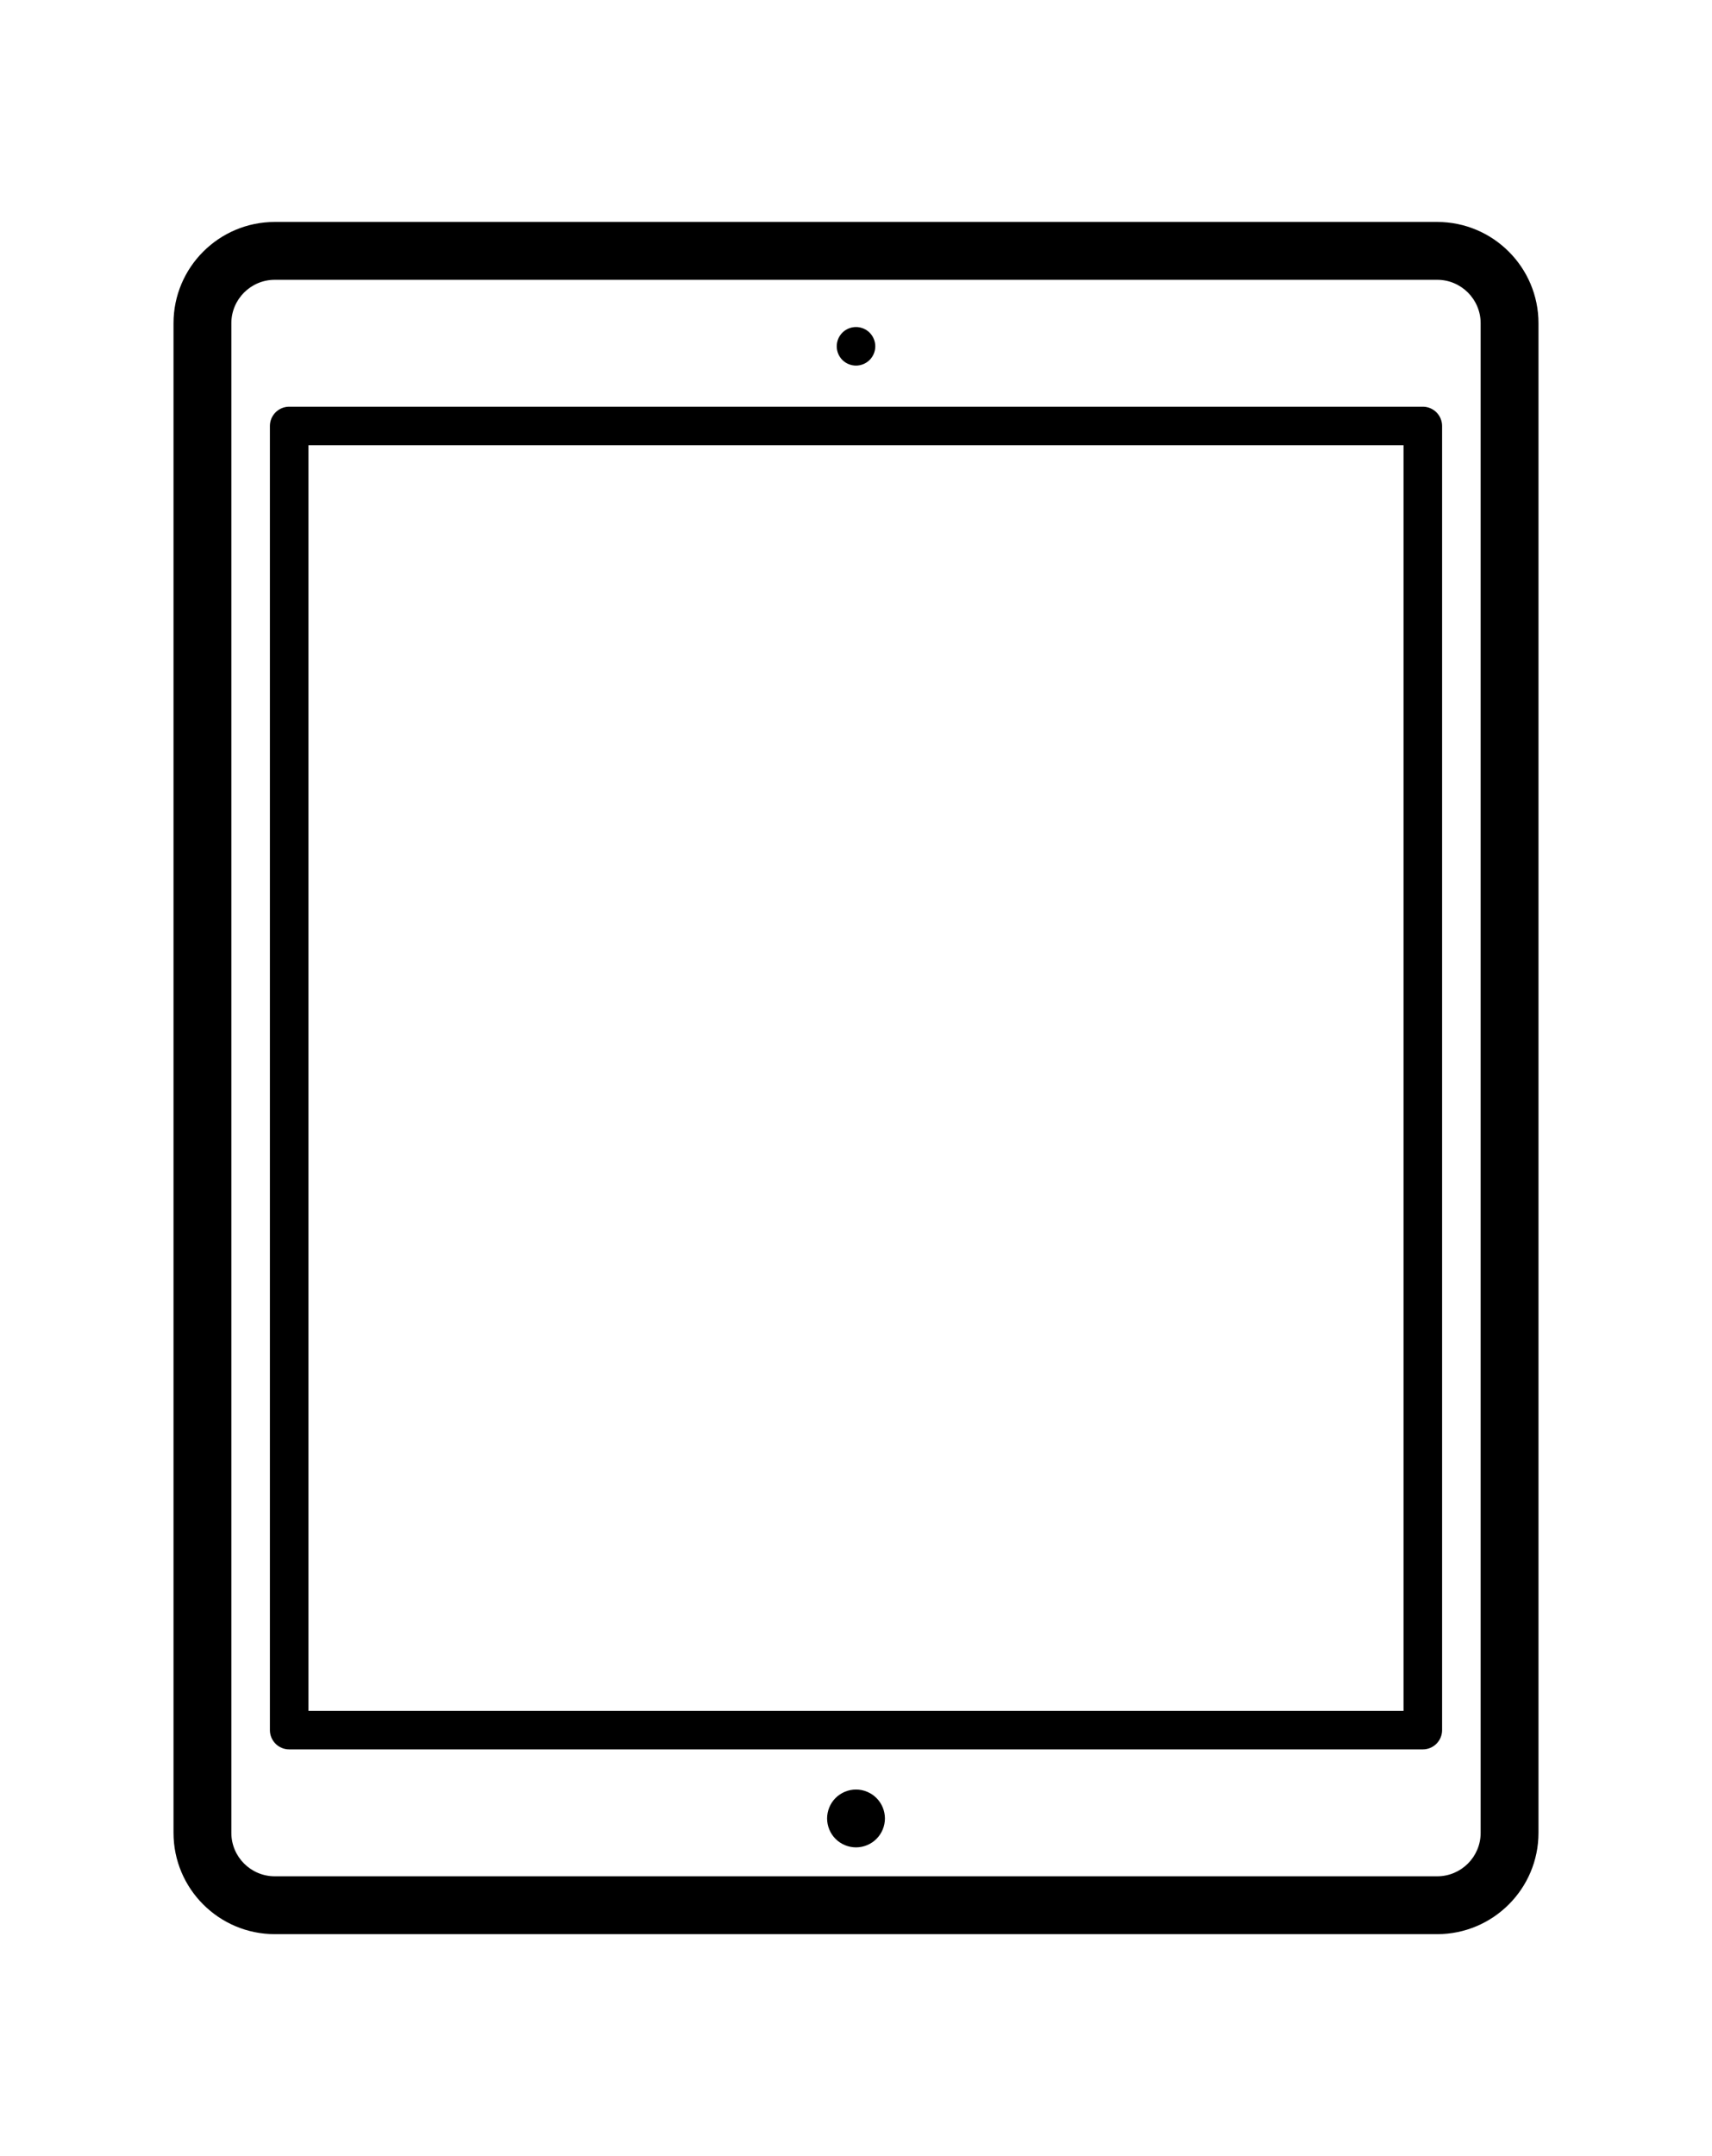 <?xml version='1.0' encoding='iso-8859-1'?><!DOCTYPE svg PUBLIC '-//W3C//DTD SVG 1.1//EN' 'http://www.w3.org/Graphics/SVG/1.1/DTD/svg11.dtd'><svg version="1.1" width="27px" height="34px" title="Freepik" xmlns="http://www.w3.org/2000/svg" viewBox="0 0 443.979 443.979" xmlns:xlink="http://www.w3.org/1999/xlink" enable-background="new 0 0 443.979 443.979"><g><path d="M372.72,0H71.259c-14.48,0-26.261,11.781-26.261,26.261v391.457c0,14.48,11.78,26.261,26.261,26.261H372.72   c14.48,0,26.261-11.781,26.261-26.261V26.261C398.981,11.781,387.2,0,372.72,0z M383.981,417.718   c0,6.209-5.052,11.261-11.261,11.261H71.259c-6.209,0-11.261-5.052-11.261-11.261V26.261C59.998,20.052,65.05,15,71.259,15H372.72   c6.209,0,11.261,5.052,11.261,11.261V417.718z"/><path d="m368.982,47.908h-293.985c-2.761,0-5,2.239-5,5v338.163c0,2.761 2.239,5 5,5h293.985c2.761,0 5-2.239 5-5v-338.163c0-2.762-2.239-5-5-5zm-5,338.163h-283.985v-328.163h283.985v328.163z"/><path d="m221.992,406.478c-1.98,0-3.91,0.8-5.31,2.2-1.39,1.39-2.19,3.33-2.19,5.3 0,1.97 0.8,3.91 2.19,5.3 1.4,1.4 3.33,2.2 5.31,2.2 1.97,0 3.91-0.8 5.3-2.2 1.4-1.39 2.2-3.33 2.2-5.3 0-1.97-0.8-3.91-2.2-5.3-1.4-1.4-3.33-2.2-5.3-2.2z"/><path d="m221.992,37.248c1.31,0 2.6-0.53 3.53-1.46 0.93-0.93 1.47-2.22 1.47-3.54 0-1.32-0.54-2.6-1.47-3.54-0.93-0.93-2.22-1.46-3.53-1.46-1.32,0-2.61,0.53-3.54,1.46-0.93,0.93-1.46,2.22-1.46,3.54 0,1.32 0.53,2.61 1.46,3.54 0.93,0.93 2.22,1.46 3.54,1.46z"/></g></svg>
